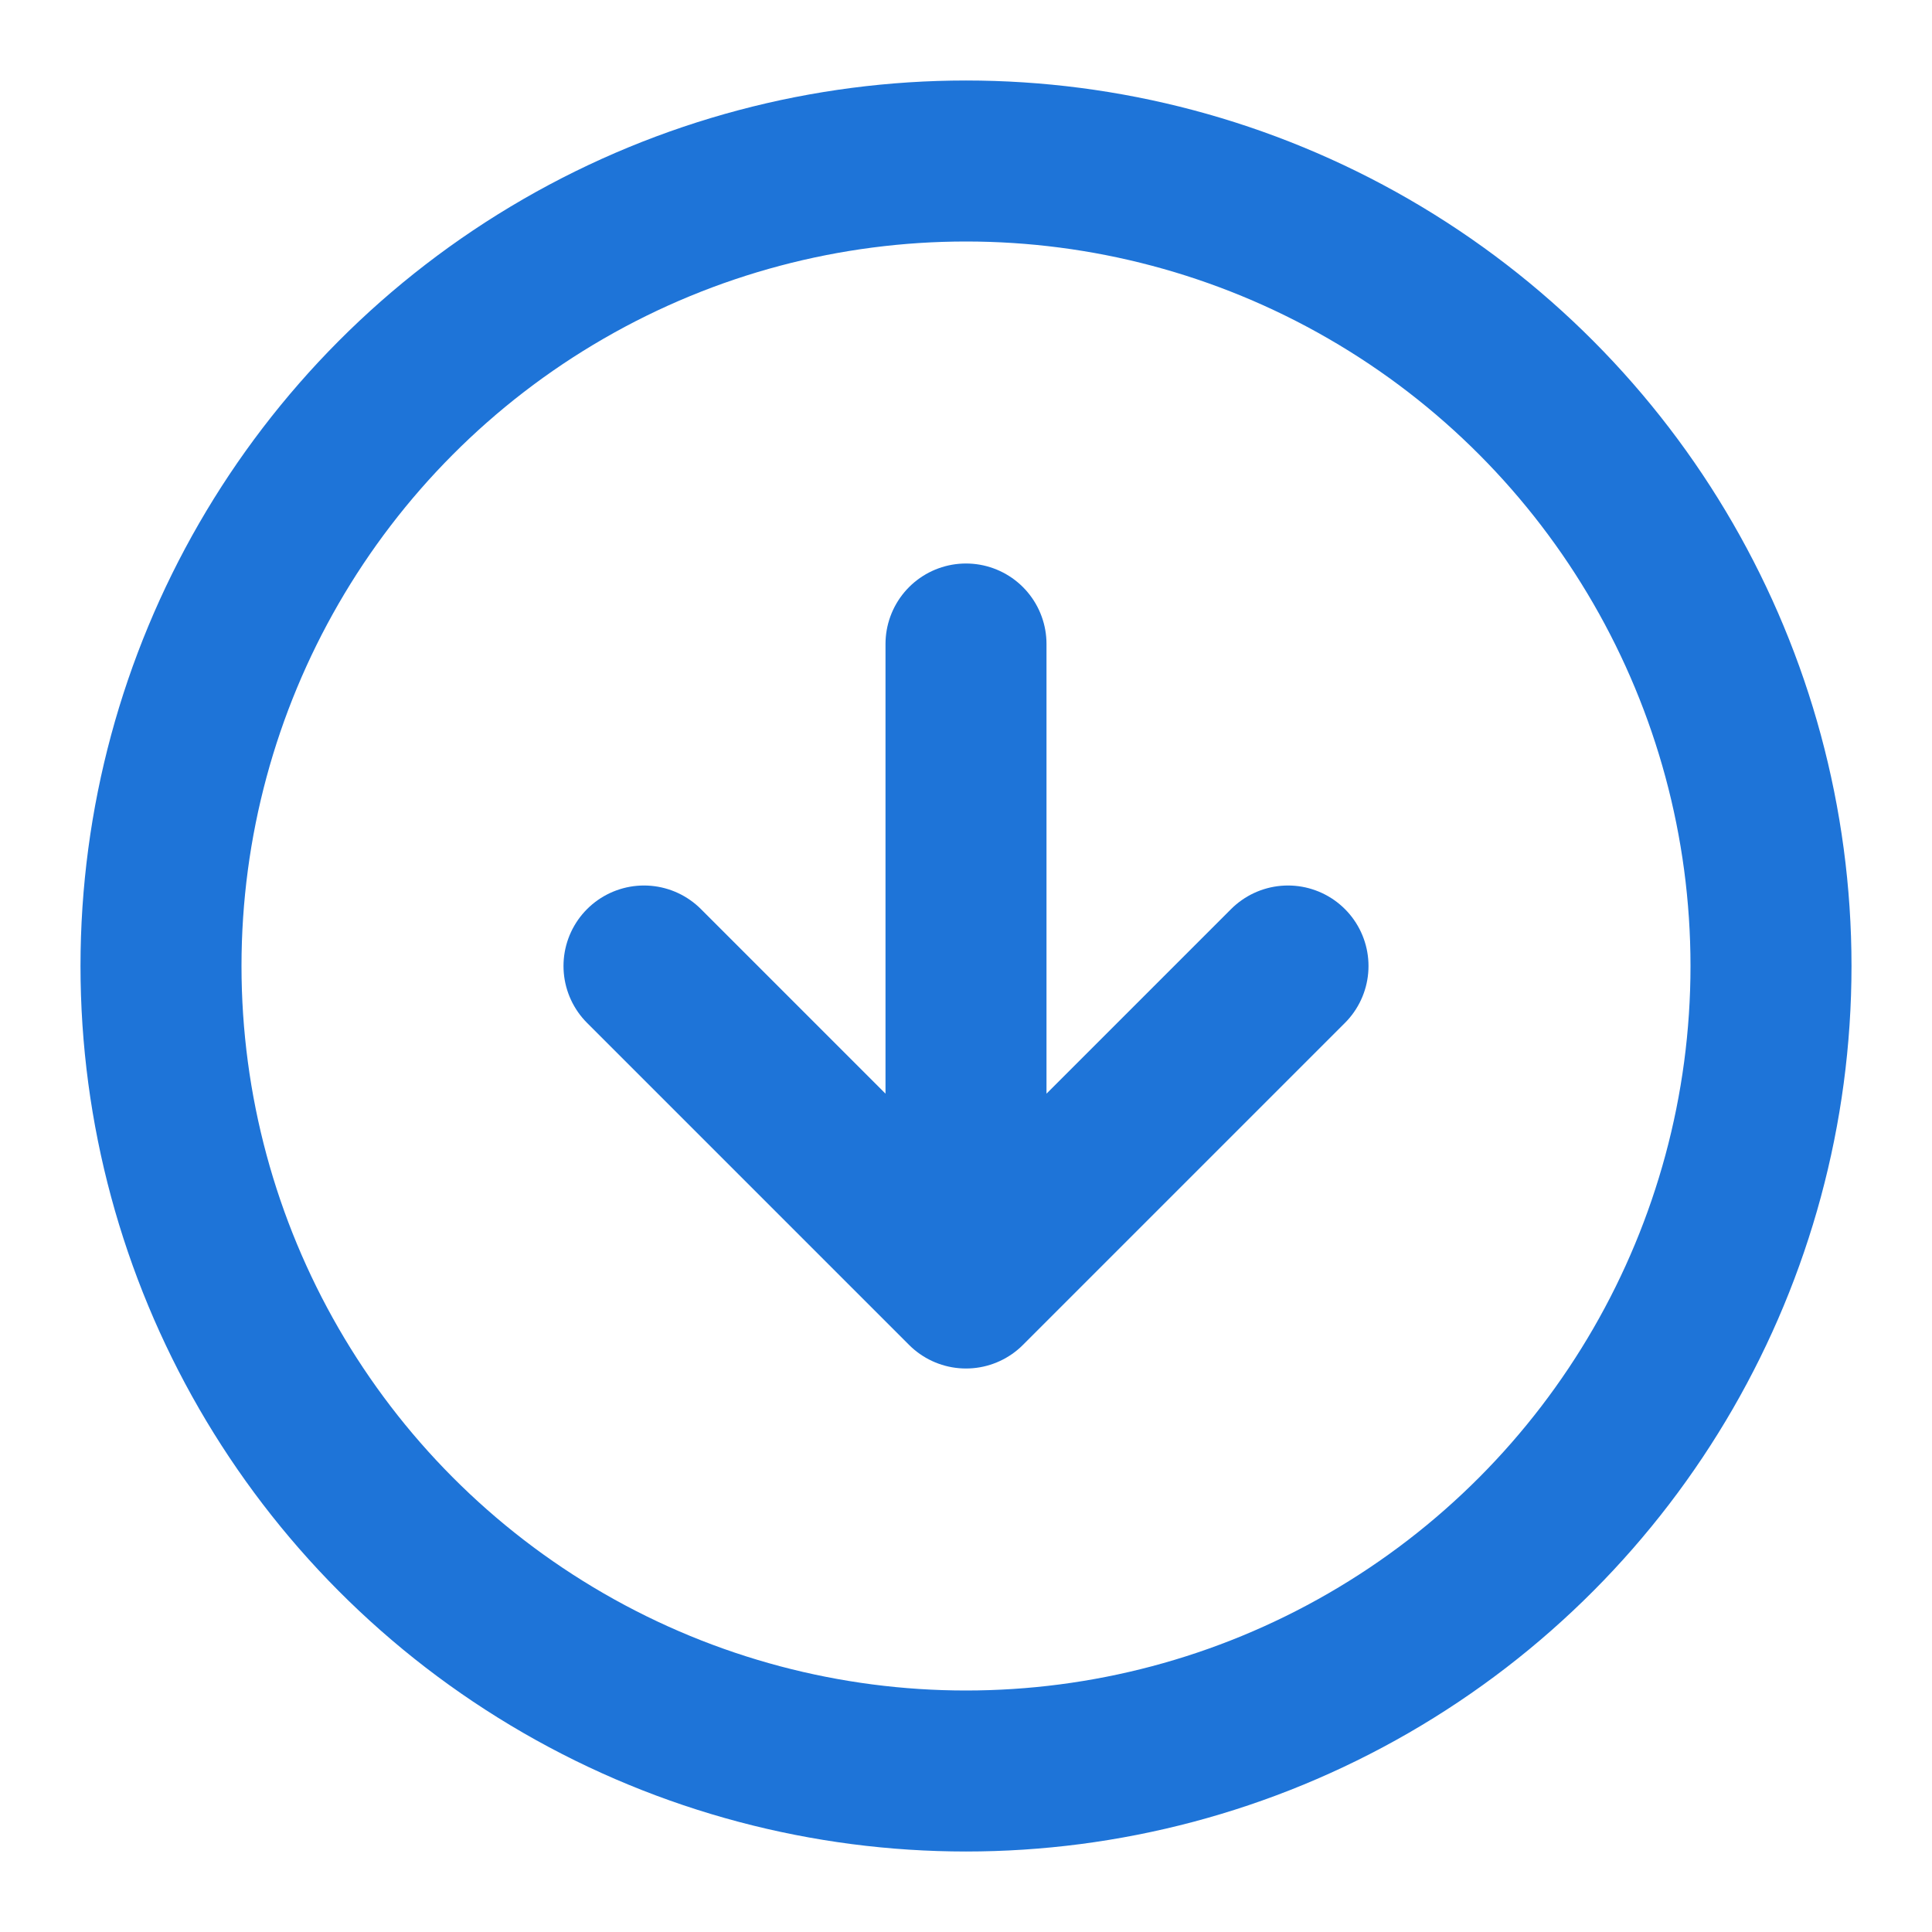 <svg xmlns="http://www.w3.org/2000/svg" width="26" height="26" viewBox="0 0 24 24" fill="none" stroke="#1e74d8" stroke-width="2" stroke-linecap="round" stroke-linejoin="round"> <circle cx="12" cy="12" r="10"/><path d="M16 12l-4 4-4-4M12 8v7"/></svg>